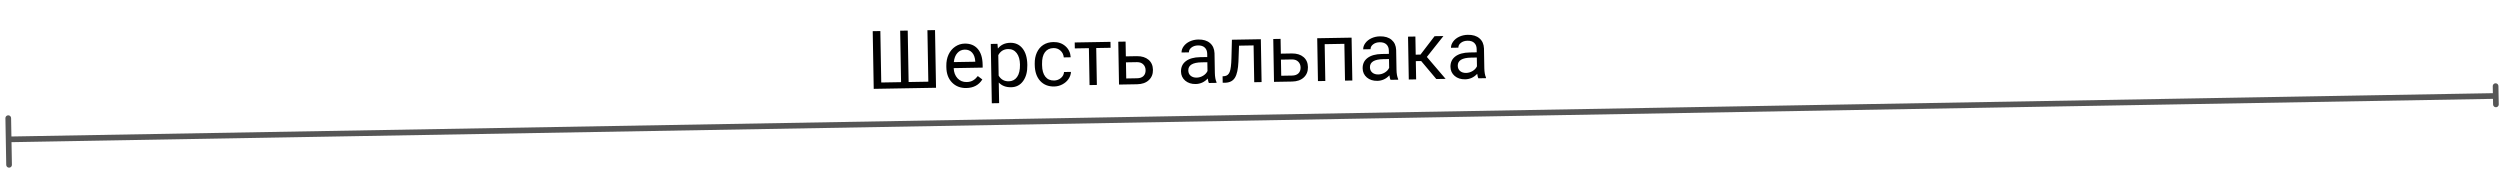 <svg width="440" height="30" viewBox="0 0 440 30" fill="none" xmlns="http://www.w3.org/2000/svg">
<path d="M1.519 24.53L439.255 16.89L439.224 15.16L439.281 18.372M1.453 20.796L1.519 24.53L1.453 20.796ZM1.597 29.006L1.519 24.53L1.597 29.006Z" stroke="#565656" stroke-linecap="round" stroke-linejoin="round"/>
<path d="M154.942 5.464L155.1 14.52L158.588 14.459L158.43 5.403L159.759 5.38L159.917 14.436L163.385 14.375L163.227 5.319L164.564 5.296L164.741 15.446L153.775 15.638L153.598 5.487L154.942 5.464ZM170.076 15.492C169.055 15.51 168.218 15.191 167.566 14.532C166.914 13.87 166.578 12.976 166.558 11.851L166.554 11.614C166.541 10.866 166.671 10.196 166.944 9.606C167.221 9.01 167.613 8.544 168.117 8.204C168.626 7.861 169.181 7.684 169.779 7.673C170.759 7.656 171.526 7.966 172.08 8.603C172.634 9.239 172.922 10.159 172.943 11.363L172.952 11.9L167.849 11.989C167.88 12.732 168.107 13.33 168.528 13.784C168.954 14.232 169.487 14.45 170.127 14.439C170.582 14.431 170.966 14.331 171.278 14.14C171.591 13.949 171.862 13.697 172.094 13.386L172.891 13.986C172.277 14.969 171.339 15.47 170.076 15.492ZM169.798 8.733C169.278 8.742 168.845 8.941 168.499 9.327C168.153 9.71 167.944 10.244 167.873 10.929L171.646 10.863L171.644 10.765C171.595 10.11 171.41 9.607 171.088 9.254C170.767 8.898 170.336 8.724 169.798 8.733ZM180.808 11.477C180.828 12.625 180.582 13.555 180.069 14.265C179.557 14.976 178.853 15.339 177.957 15.355C177.043 15.371 176.318 15.093 175.783 14.522L175.847 18.153L174.559 18.176L174.377 7.733L175.553 7.712L175.631 8.547C176.144 7.888 176.867 7.55 177.799 7.533C178.705 7.517 179.426 7.847 179.962 8.521C180.503 9.195 180.784 10.14 180.806 11.358L180.808 11.477ZM179.517 11.353C179.502 10.503 179.309 9.834 178.939 9.348C178.568 8.862 178.067 8.623 177.436 8.634C176.656 8.648 176.077 9.005 175.699 9.704L175.762 13.308C176.16 13.989 176.756 14.323 177.549 14.309C178.166 14.299 178.652 14.046 179.005 13.551C179.363 13.052 179.534 12.32 179.517 11.353ZM185.521 14.17C185.98 14.162 186.379 14.015 186.718 13.731C187.057 13.446 187.241 13.094 187.271 12.675L188.489 12.654C188.473 13.086 188.332 13.501 188.065 13.895C187.798 14.29 187.436 14.609 186.981 14.849C186.53 15.09 186.05 15.214 185.539 15.223C184.513 15.241 183.69 14.914 183.07 14.241C182.455 13.563 182.137 12.63 182.116 11.44L182.112 11.224C182.099 10.49 182.223 9.834 182.482 9.258C182.742 8.682 183.119 8.231 183.614 7.906C184.115 7.582 184.708 7.413 185.396 7.401C186.24 7.386 186.946 7.627 187.511 8.124C188.082 8.621 188.393 9.274 188.444 10.081L187.226 10.102C187.18 9.615 186.987 9.219 186.648 8.913C186.312 8.603 185.901 8.452 185.414 8.461C184.76 8.472 184.256 8.718 183.902 9.198C183.553 9.674 183.386 10.358 183.401 11.25L183.405 11.494C183.421 12.363 183.611 13.03 183.977 13.492C184.342 13.956 184.857 14.182 185.521 14.17ZM195.463 8.41L192.936 8.454L193.049 14.952L191.761 14.975L191.647 8.477L189.168 8.52L189.15 7.475L195.445 7.365L195.463 8.41ZM198.149 9.919L200.105 9.885C200.96 9.879 201.639 10.091 202.143 10.519C202.648 10.947 202.906 11.535 202.919 12.284C202.933 13.037 202.688 13.645 202.185 14.109C201.683 14.574 201 14.813 200.136 14.829L196.947 14.884L196.816 7.341L198.104 7.319L198.149 9.919ZM198.168 10.972L198.217 13.809L200.132 13.775C200.615 13.767 200.986 13.638 201.246 13.387C201.506 13.131 201.632 12.787 201.625 12.355C201.618 11.936 201.482 11.597 201.218 11.337C200.958 11.072 200.595 10.939 200.131 10.938L198.168 10.972ZM212.759 14.608C212.682 14.461 212.617 14.197 212.564 13.817C211.976 14.45 211.267 14.774 210.435 14.788C209.693 14.801 209.079 14.602 208.594 14.193C208.113 13.778 207.867 13.248 207.856 12.601C207.842 11.816 208.129 11.202 208.715 10.76C209.306 10.312 210.142 10.079 211.224 10.06L212.477 10.039L212.467 9.446C212.459 8.995 212.318 8.64 212.044 8.379C211.77 8.114 211.371 7.986 210.847 7.995C210.387 8.003 210.004 8.127 209.696 8.365C209.39 8.602 209.239 8.886 209.245 9.216L207.95 9.239C207.944 8.862 208.069 8.497 208.328 8.144C208.591 7.786 208.948 7.501 209.399 7.289C209.855 7.077 210.357 6.965 210.905 6.955C211.772 6.94 212.456 7.147 212.956 7.575C213.455 7.999 213.722 8.592 213.754 9.354L213.814 12.825C213.826 13.518 213.924 14.067 214.108 14.473L214.109 14.585L212.759 14.608ZM210.604 13.662C211.008 13.655 211.389 13.545 211.747 13.329C212.106 13.114 212.363 12.837 212.52 12.499L212.493 10.952L211.483 10.969C209.905 10.997 209.125 11.473 209.141 12.398C209.148 12.802 209.287 13.116 209.561 13.339C209.834 13.562 210.182 13.67 210.604 13.662ZM221.908 6.903L222.039 14.446L220.744 14.469L220.631 7.992L218.069 8.037L217.965 10.863C217.905 12.161 217.703 13.092 217.359 13.656C217.021 14.22 216.471 14.52 215.711 14.557L215.195 14.566L215.175 13.429L215.544 13.395C215.961 13.341 216.256 13.094 216.429 12.655C216.603 12.215 216.705 11.404 216.735 10.222L216.818 6.992L221.908 6.903ZM225.427 9.443L227.383 9.409C228.238 9.403 228.917 9.615 229.421 10.043C229.925 10.471 230.184 11.059 230.197 11.807C230.21 12.56 229.966 13.169 229.463 13.633C228.96 14.098 228.277 14.337 227.414 14.352L224.225 14.408L224.094 6.865L225.382 6.843L225.427 9.443ZM225.446 10.496L225.495 13.333L227.409 13.299C227.892 13.291 228.263 13.162 228.524 12.911C228.784 12.655 228.91 12.311 228.903 11.879C228.895 11.46 228.76 11.121 228.495 10.861C228.235 10.595 227.873 10.463 227.409 10.461L225.446 10.496ZM238.01 14.168L236.722 14.19L236.609 7.714L233.142 7.774L233.255 14.251L231.96 14.273L231.829 6.73L237.879 6.625L238.01 14.168ZM244.729 14.05C244.652 13.903 244.587 13.639 244.534 13.259C243.946 13.892 243.237 14.216 242.406 14.23C241.663 14.243 241.049 14.044 240.564 13.634C240.083 13.22 239.837 12.69 239.826 12.043C239.812 11.258 240.098 10.644 240.685 10.202C241.277 9.754 242.113 9.521 243.194 9.502L244.447 9.481L244.437 8.888C244.429 8.437 244.288 8.082 244.014 7.821C243.741 7.556 243.341 7.428 242.816 7.437C242.357 7.445 241.974 7.569 241.667 7.807C241.36 8.044 241.21 8.328 241.215 8.658L239.921 8.681C239.914 8.304 240.04 7.939 240.298 7.586C240.561 7.228 240.919 6.943 241.37 6.731C241.825 6.519 242.328 6.407 242.875 6.397C243.743 6.382 244.427 6.589 244.926 7.017C245.426 7.441 245.691 8.034 245.723 8.796L245.784 12.267C245.796 12.96 245.894 13.509 246.077 13.915L246.079 14.027L244.729 14.05ZM242.574 13.104C242.978 13.097 243.359 12.986 243.717 12.771C244.076 12.556 244.334 12.279 244.49 11.941L244.463 10.394L243.454 10.411C241.875 10.439 241.094 10.915 241.11 11.84C241.117 12.244 241.258 12.558 241.531 12.781C241.804 13.004 242.152 13.112 242.574 13.104ZM250.124 10.741L249.184 10.758L249.24 13.971L247.946 13.994L247.814 6.451L249.109 6.429L249.164 9.621L250.007 9.606L252.485 6.37L254.045 6.342L251.128 10.02L254.427 13.881L252.791 13.909L250.124 10.741ZM260.185 13.78C260.108 13.633 260.043 13.369 259.99 12.989C259.402 13.622 258.693 13.946 257.862 13.96C257.119 13.973 256.505 13.775 256.02 13.365C255.539 12.95 255.293 12.42 255.282 11.774C255.268 10.988 255.554 10.374 256.141 9.932C256.732 9.485 257.569 9.252 258.65 9.233L259.903 9.211L259.893 8.618C259.885 8.167 259.744 7.812 259.47 7.552C259.196 7.286 258.797 7.158 258.273 7.168C257.813 7.176 257.43 7.299 257.123 7.537C256.816 7.774 256.666 8.058 256.672 8.388L255.376 8.411C255.37 8.035 255.496 7.67 255.754 7.317C256.017 6.958 256.374 6.673 256.825 6.461C257.282 6.249 257.783 6.137 258.331 6.128C259.199 6.112 259.883 6.319 260.383 6.747C260.882 7.171 261.148 7.764 261.18 8.526L261.24 11.997C261.252 12.69 261.35 13.239 261.533 13.646L261.535 13.757L260.185 13.78ZM258.031 12.835C258.434 12.828 258.815 12.717 259.174 12.501C259.532 12.286 259.789 12.009 259.946 11.671L259.919 10.124L258.909 10.142C257.332 10.169 256.55 10.645 256.567 11.57C256.574 11.975 256.714 12.289 256.987 12.512C257.26 12.735 257.608 12.842 258.031 12.835Z" fill="black"/>
</svg>

